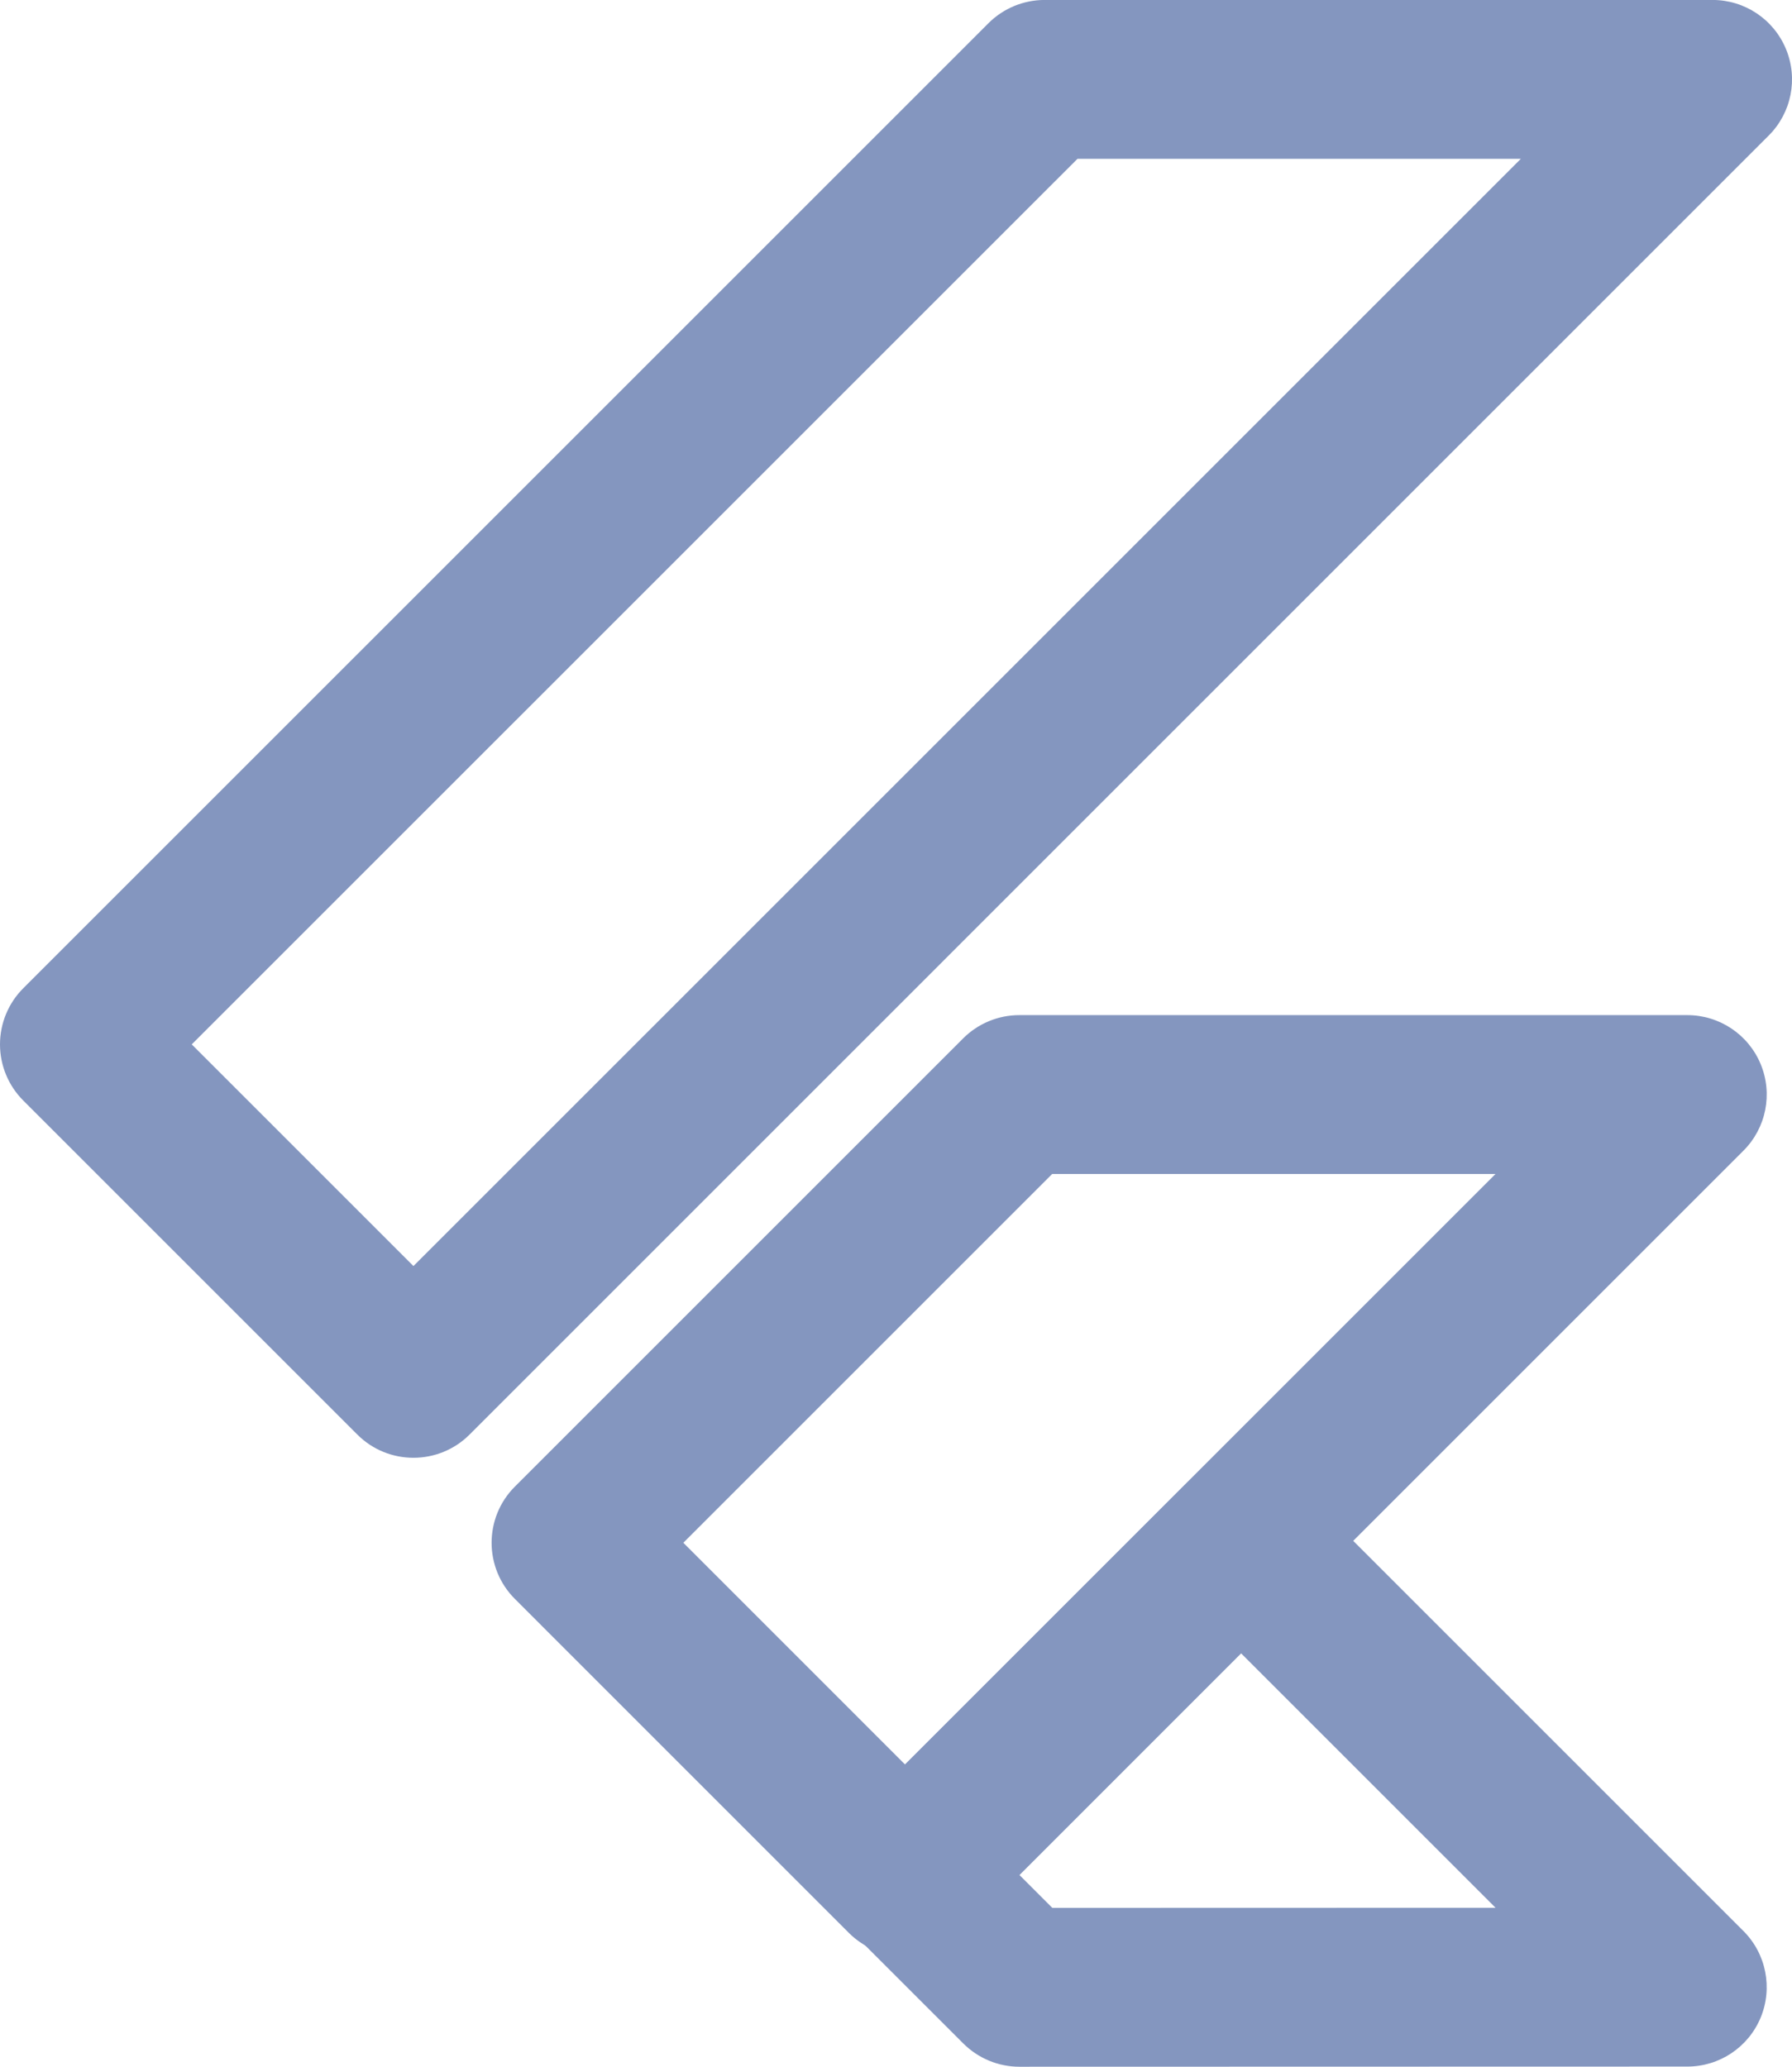 <?xml version="1.0" encoding="utf-8"?>
<!-- Generator: Adobe Illustrator 16.0.3, SVG Export Plug-In . SVG Version: 6.00 Build 0)  -->
<!DOCTYPE svg PUBLIC "-//W3C//DTD SVG 1.1//EN" "http://www.w3.org/Graphics/SVG/1.1/DTD/svg11.dtd">
<svg version="1.1" id="Warstwa_1" xmlns="http://www.w3.org/2000/svg" xmlns:xlink="http://www.w3.org/1999/xlink" x="0px" y="0px"
	 width="45.121px" height="52.046px" viewBox="0.828 9.238 45.121 52.046" enable-background="new 0.828 9.238 45.121 52.046"
	 xml:space="preserve">
<g id="Group_5787" transform="translate(2.828 2.828)">
	<path fill="#8496BF" d="M8.41,43.12c-0.512,0-1.024-0.195-1.414-0.586l-8.41-8.41C-1.789,33.749-2,33.241-2,32.71
		s0.211-1.039,0.586-1.414L22.888,6.995c0.375-0.375,0.884-0.586,1.414-0.586h16.819c0.809,0,1.538,0.487,1.848,1.235
		c0.31,0.747,0.139,1.607-0.434,2.179L9.824,42.535C9.434,42.925,8.922,43.12,8.41,43.12z M2.828,32.71l5.582,5.582L36.293,10.41
		H25.13L2.828,32.71z"/>
	<path fill="#8496BF" d="M20.787,55.67L20.787,55.67c-0.53,0-1.039-0.211-1.414-0.586l-8.409-8.41c-0.781-0.781-0.781-2.047,0-2.828
		l11.287-11.287c0.375-0.375,0.884-0.586,1.414-0.586h16.819c0.809,0,1.538,0.487,1.848,1.234c0.31,0.748,0.139,1.607-0.434,2.18
		L22.201,55.084C21.826,55.459,21.317,55.67,20.787,55.67z M15.206,45.26l5.581,5.582l14.869-14.869H24.493L15.206,45.26z"/>
	<path fill="#8496BF" d="M23.669,58.455c-0.53,0-1.039-0.211-1.414-0.586l-2.829-2.828c-0.375-0.375-0.586-0.884-0.586-1.414
		s0.21-1.039,0.586-1.414l8.41-8.41c0.781-0.781,2.047-0.781,2.828,0l11.234,11.234c0.572,0.572,0.743,1.432,0.434,2.18
		c-0.31,0.747-1.038,1.234-1.848,1.234L23.669,58.455L23.669,58.455z M23.669,53.627l0.828,0.828l11.16-0.003l-6.407-6.407
		L23.669,53.627z"/>
</g>
</svg>
